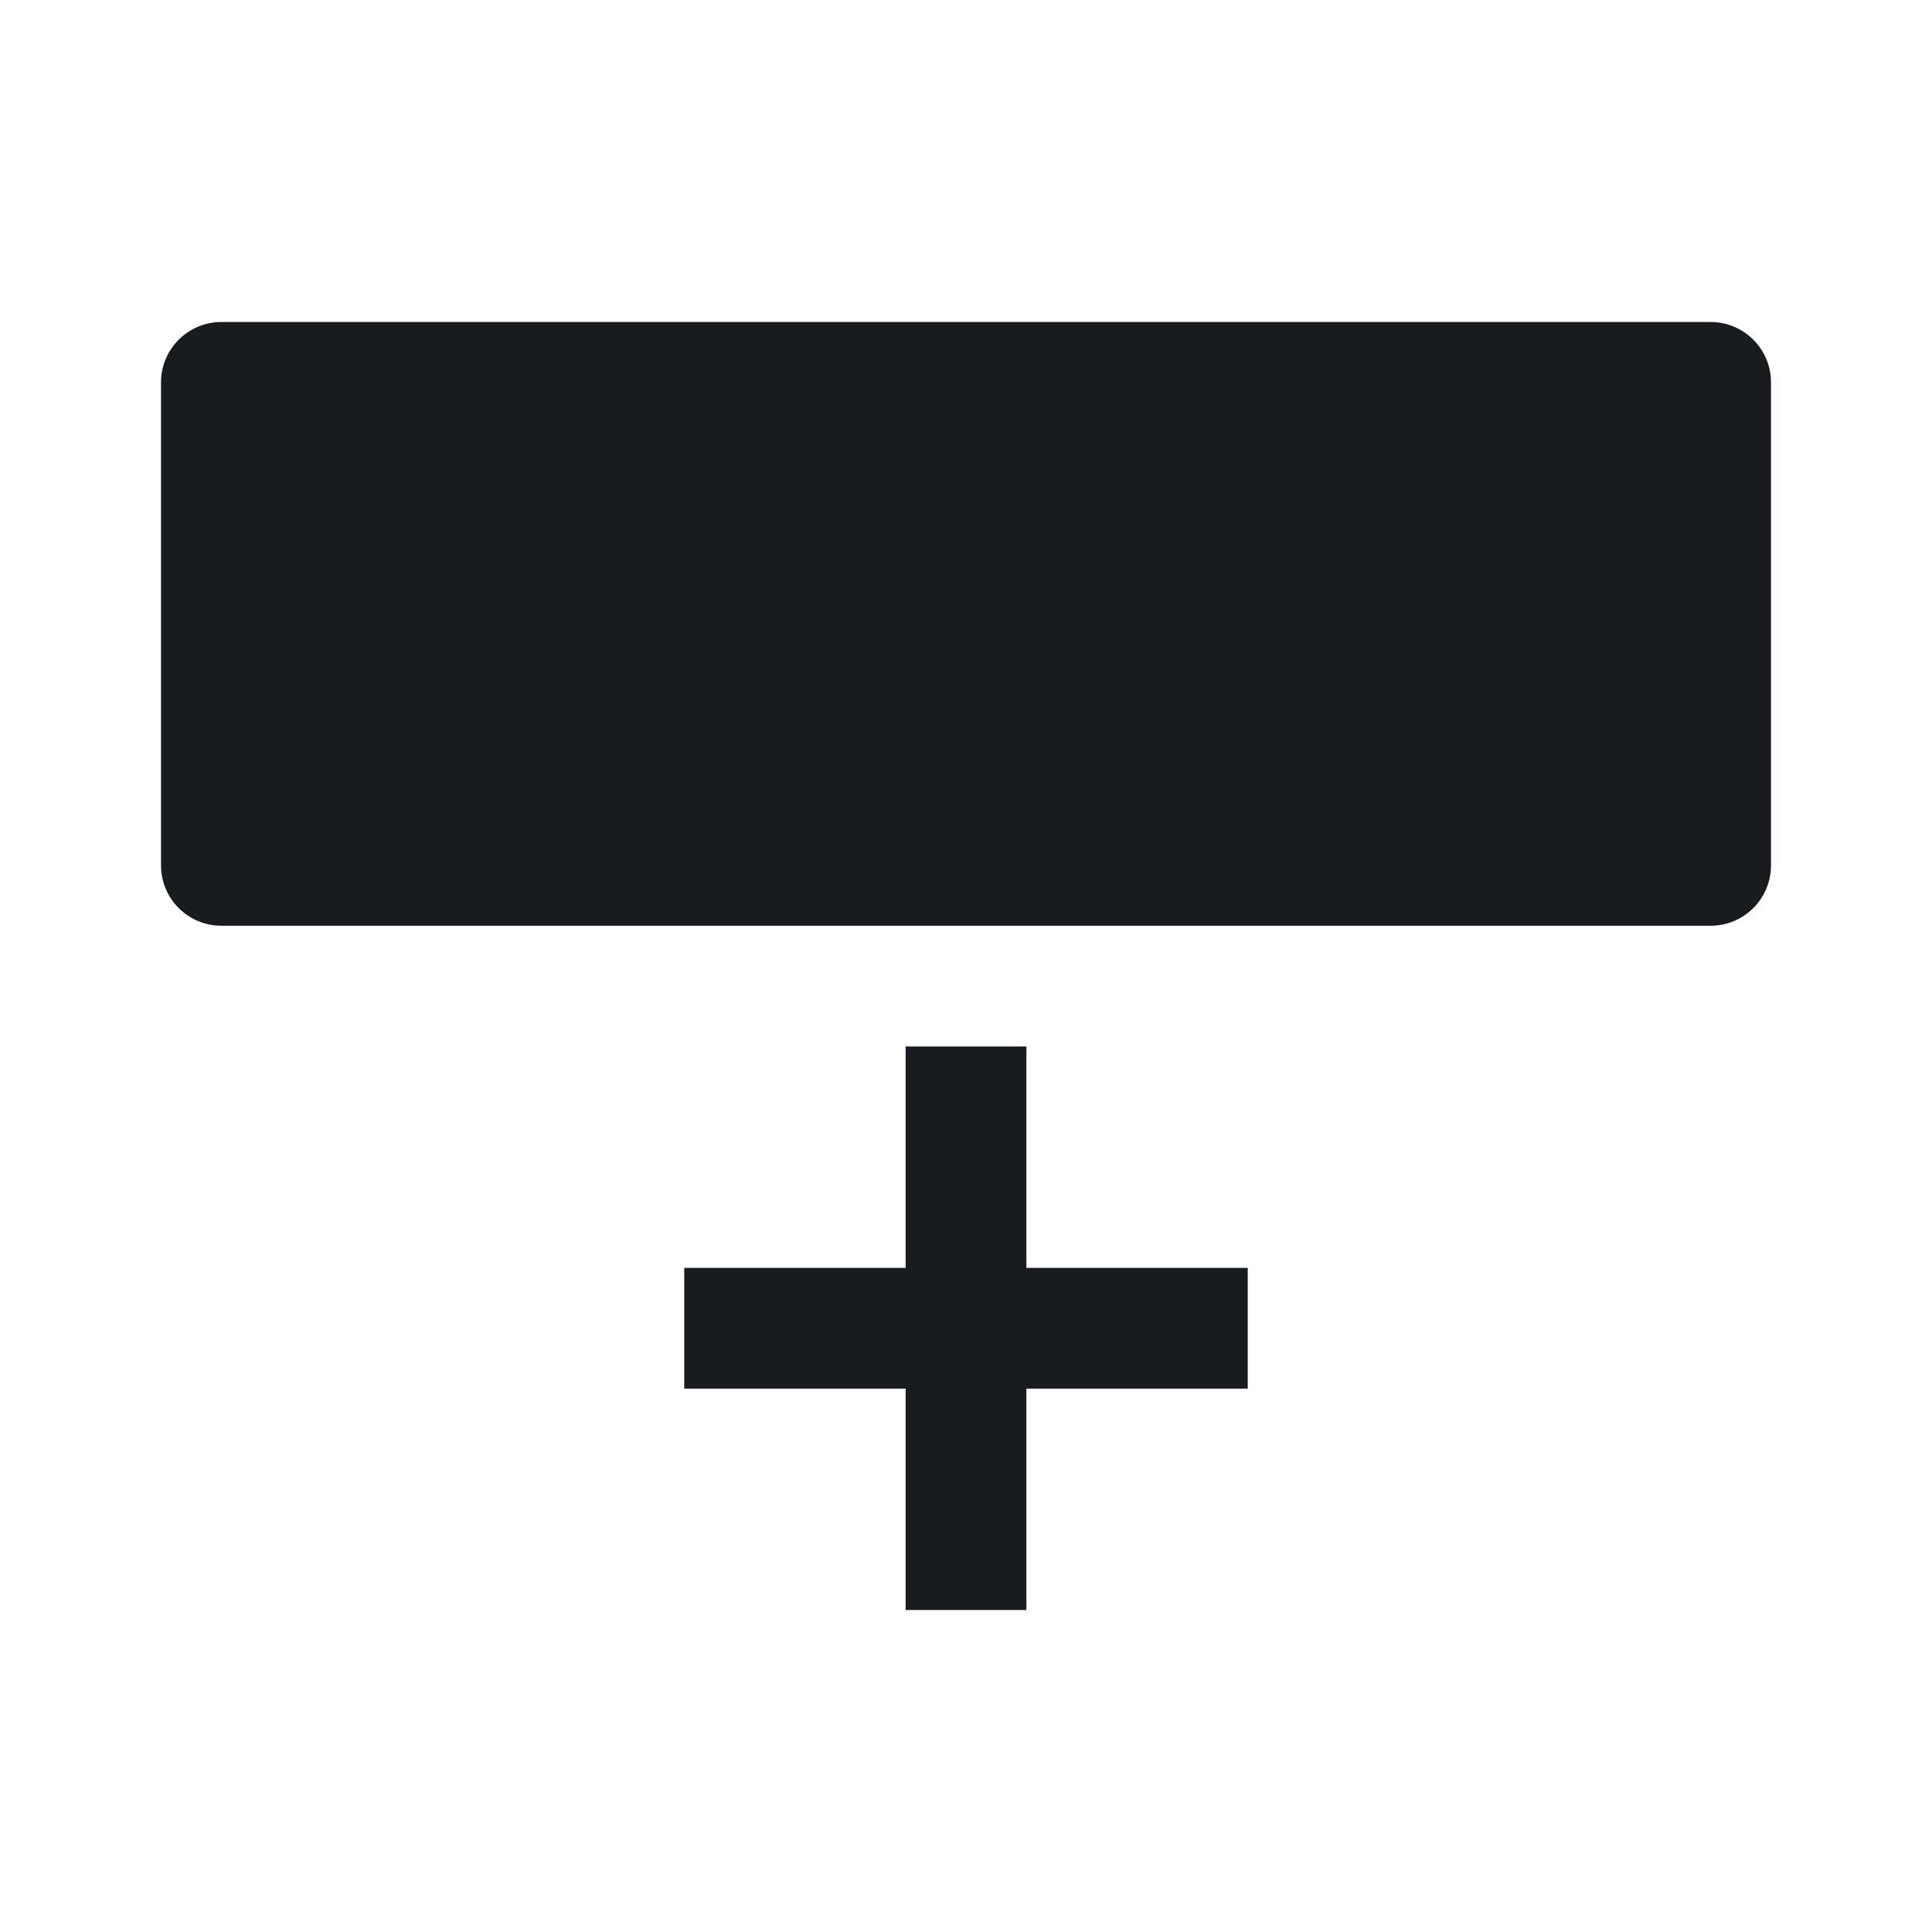 <svg width="24" height="24" viewBox="0 0 24 24" fill="none" xmlns="http://www.w3.org/2000/svg">
<path d="M2.75 4C2.336 4 2 4.336 2 4.75V10.75C2 11.164 2.336 11.5 2.75 11.5H21.25C21.664 11.5 22 11.164 22 10.75V4.75C22 4.336 21.664 4 21.25 4H2.75Z" fill="#191C1E"/>
<path d="M11.25 17.25V20H12.75V17.25H15.5V15.75H12.75V13H11.25V15.75H8.5V17.25H11.25Z" fill="#191C1E"/>
</svg>
